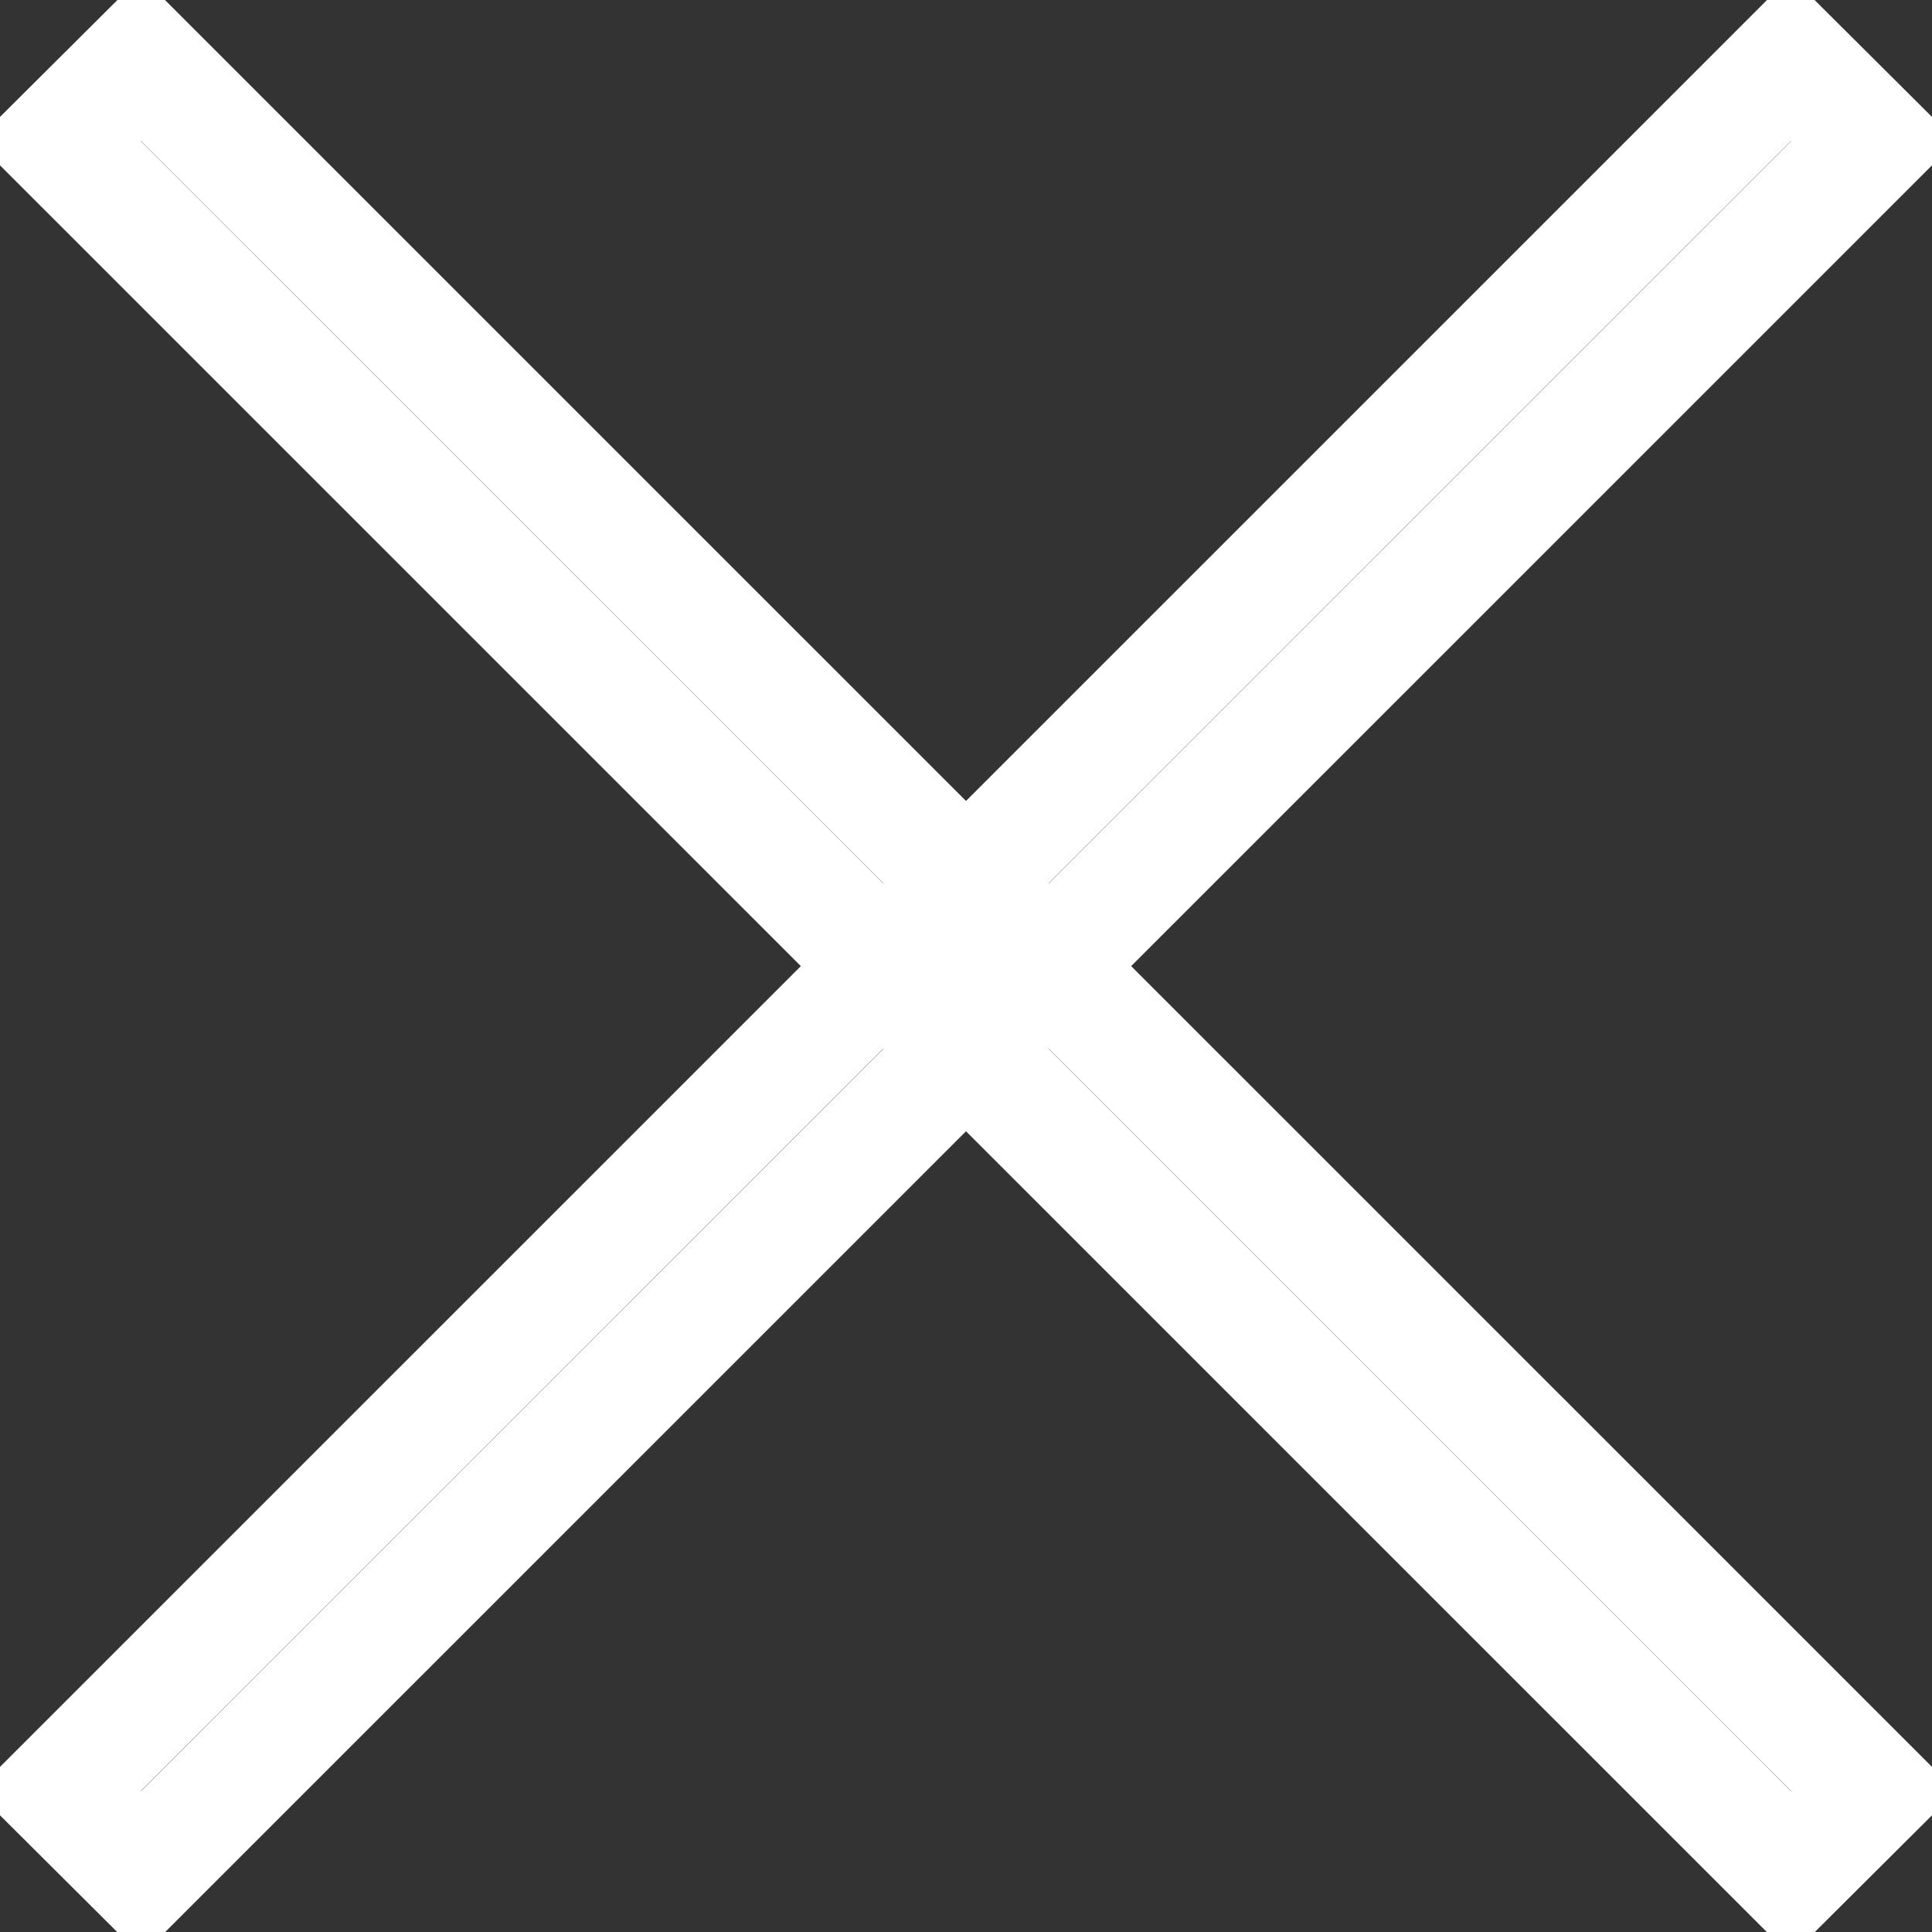 <svg xmlns="http://www.w3.org/2000/svg" width="16.56" height="16.562" viewBox="0 0 16.56 16.562">
  <rect x="0" y="0" width="16.56" height="16.562" fill="#333333" stroke="none"/>
<defs>
    <style>
      .cls-1 {
        fill: none;
        stroke: #fff;
        stroke-width: 1px;
        fill-rule: evenodd;
      }
    </style>
  </defs>
  <path class="cls-1" d="M1111.43,304.278l-0.71-.707,14.85-14.849,0.71,0.707Zm-0.71-14.849,0.71-.707,14.85,14.849-0.71.707Z" transform="translate(-1110.22 -288.219)"/>
</svg>
